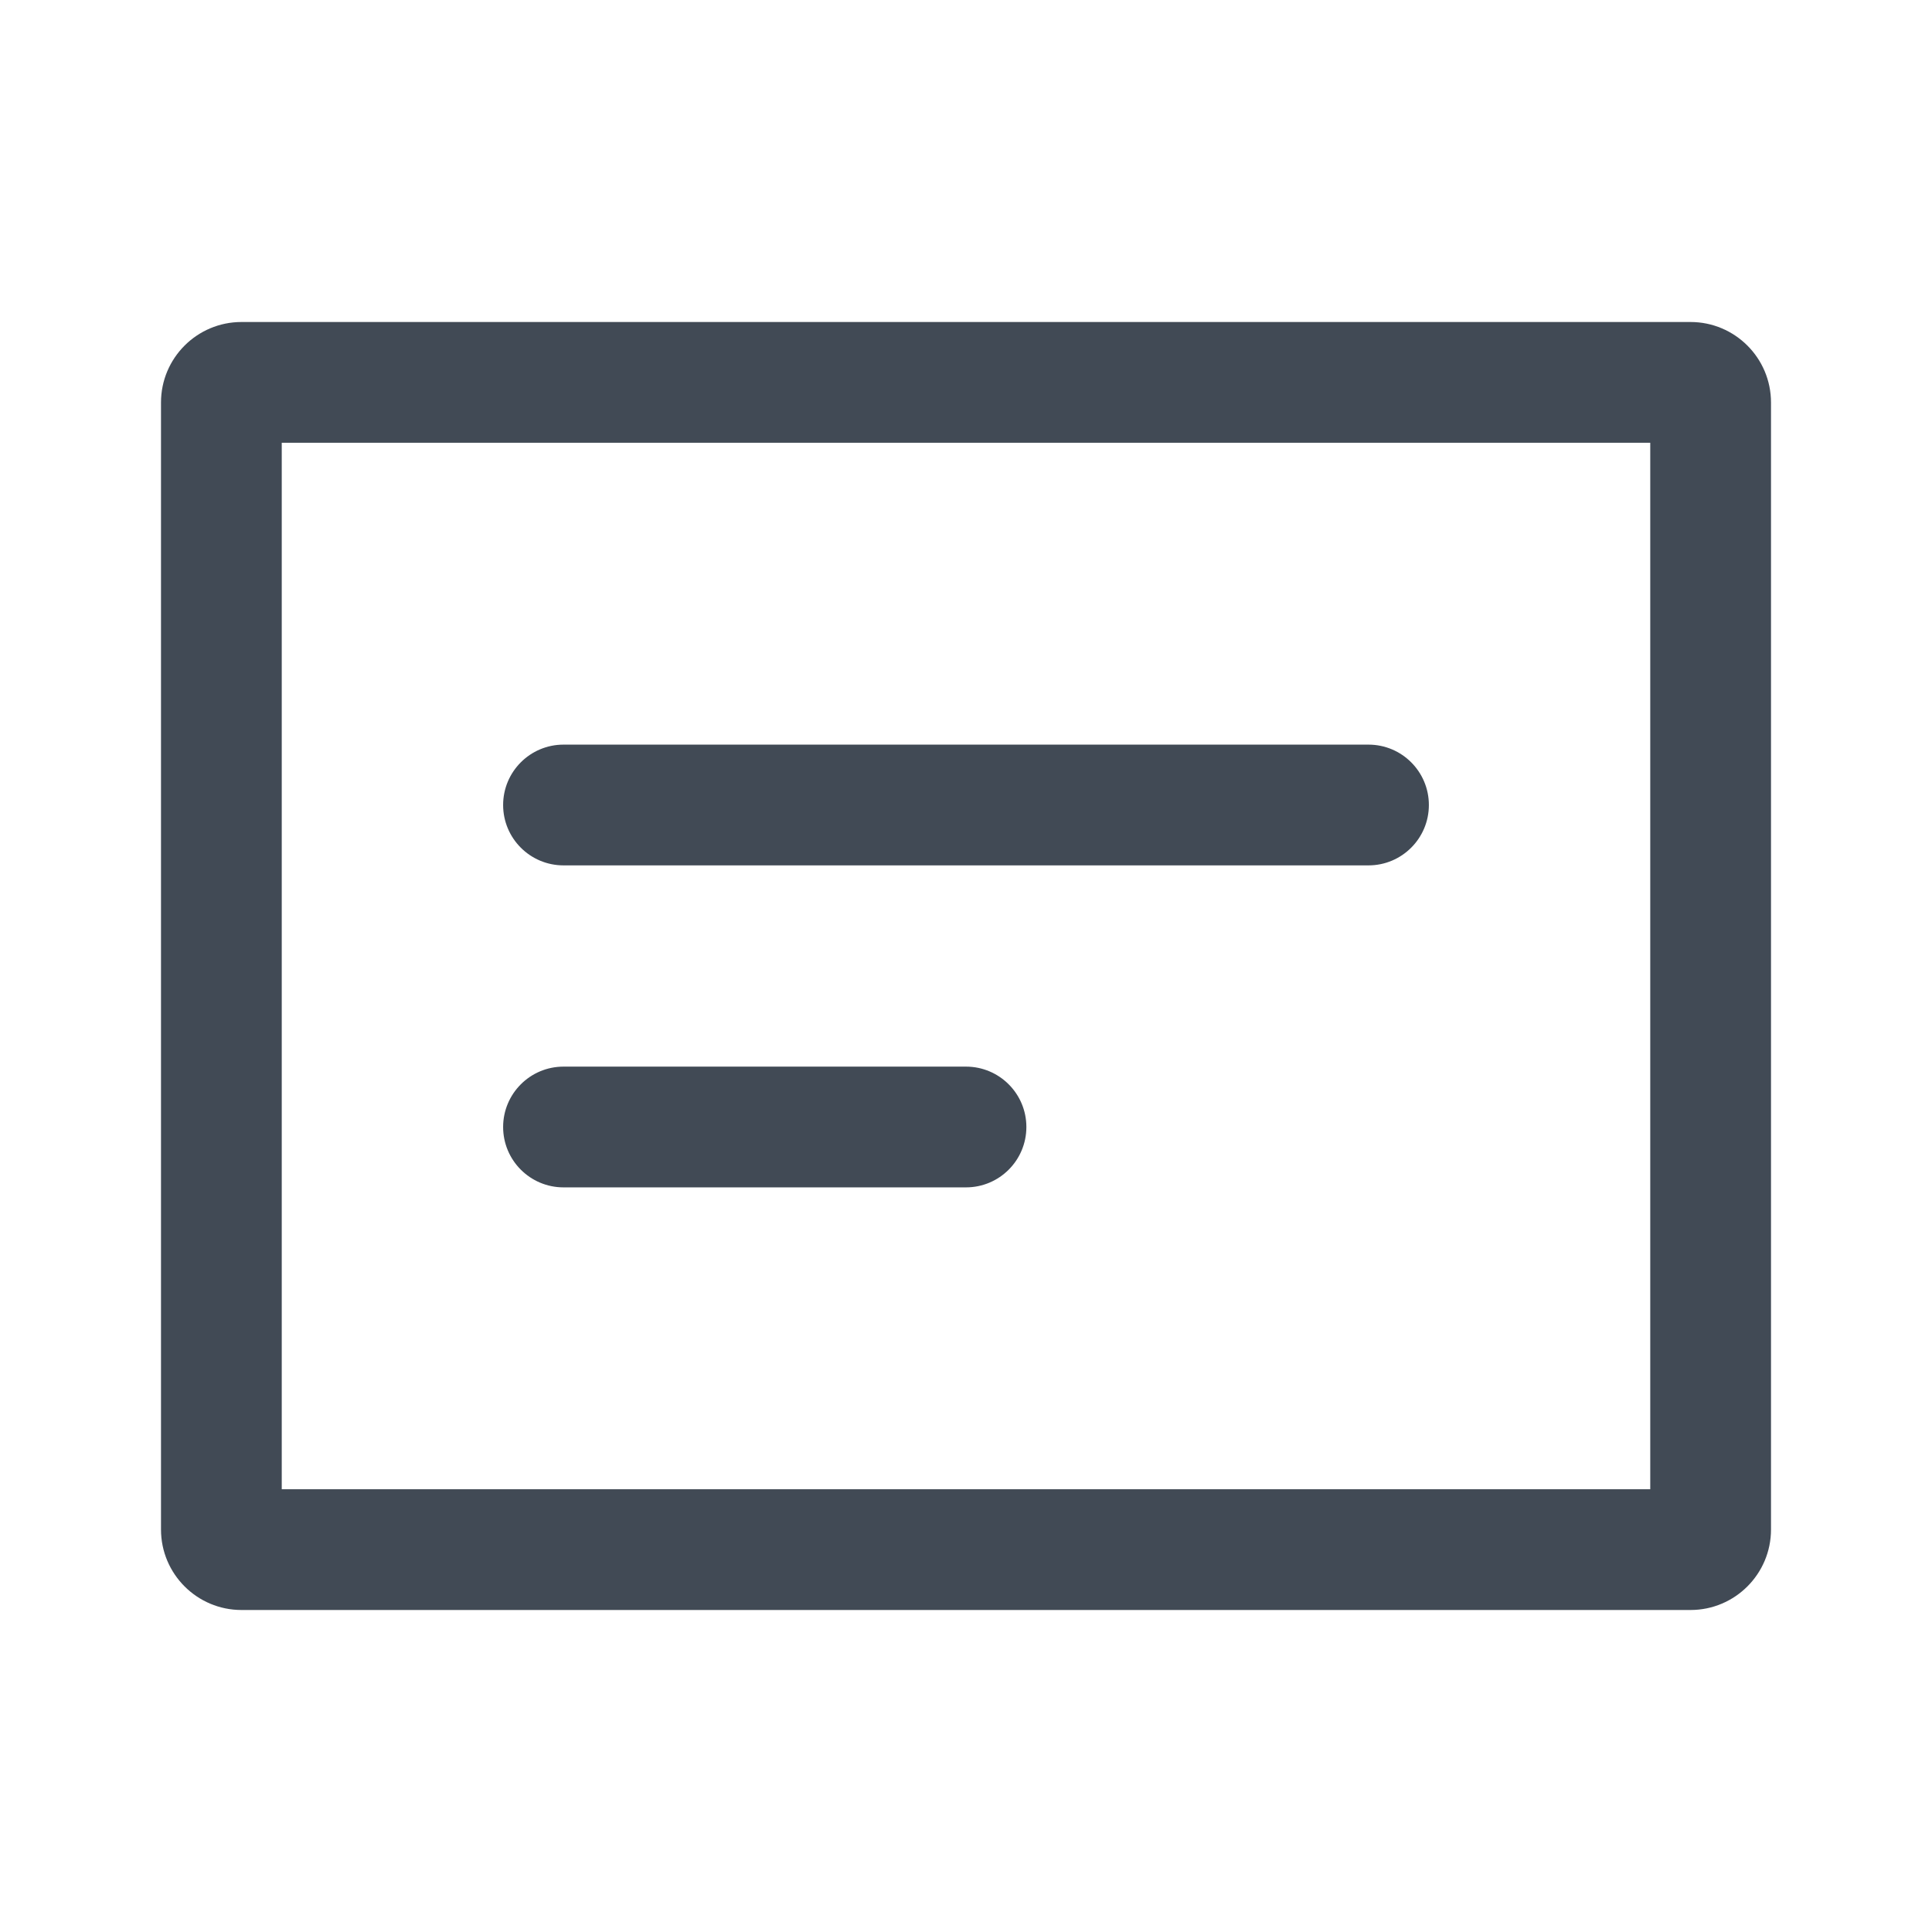 <svg style="zoom:.75;" width="24" height="24" viewBox="0 0 24 24" fill="none" xmlns="http://www.w3.org/2000/svg">
<path fill-rule="evenodd" clip-rule="evenodd" d="M3.5 5.5V18.5H20.5V5.5H3.5ZM3 4C2.448 4 2 4.448 2 5V19C2 19.552 2.448 20 3 20H21C21.552 20 22 19.552 22 19V5C22 4.448 21.552 4 21 4H3ZM6.25 10C6.25 9.586 6.586 9.25 7 9.25H17C17.414 9.25 17.75 9.586 17.75 10C17.75 10.414 17.414 10.75 17 10.75H7C6.586 10.75 6.25 10.414 6.25 10ZM7 13.25C6.586 13.25 6.25 13.586 6.25 14C6.25 14.414 6.586 14.75 7 14.75H12C12.414 14.75 12.75 14.414 12.75 14C12.75 13.586 12.414 13.25 12 13.25H7Z" fill="#414A55"/>
</svg>
